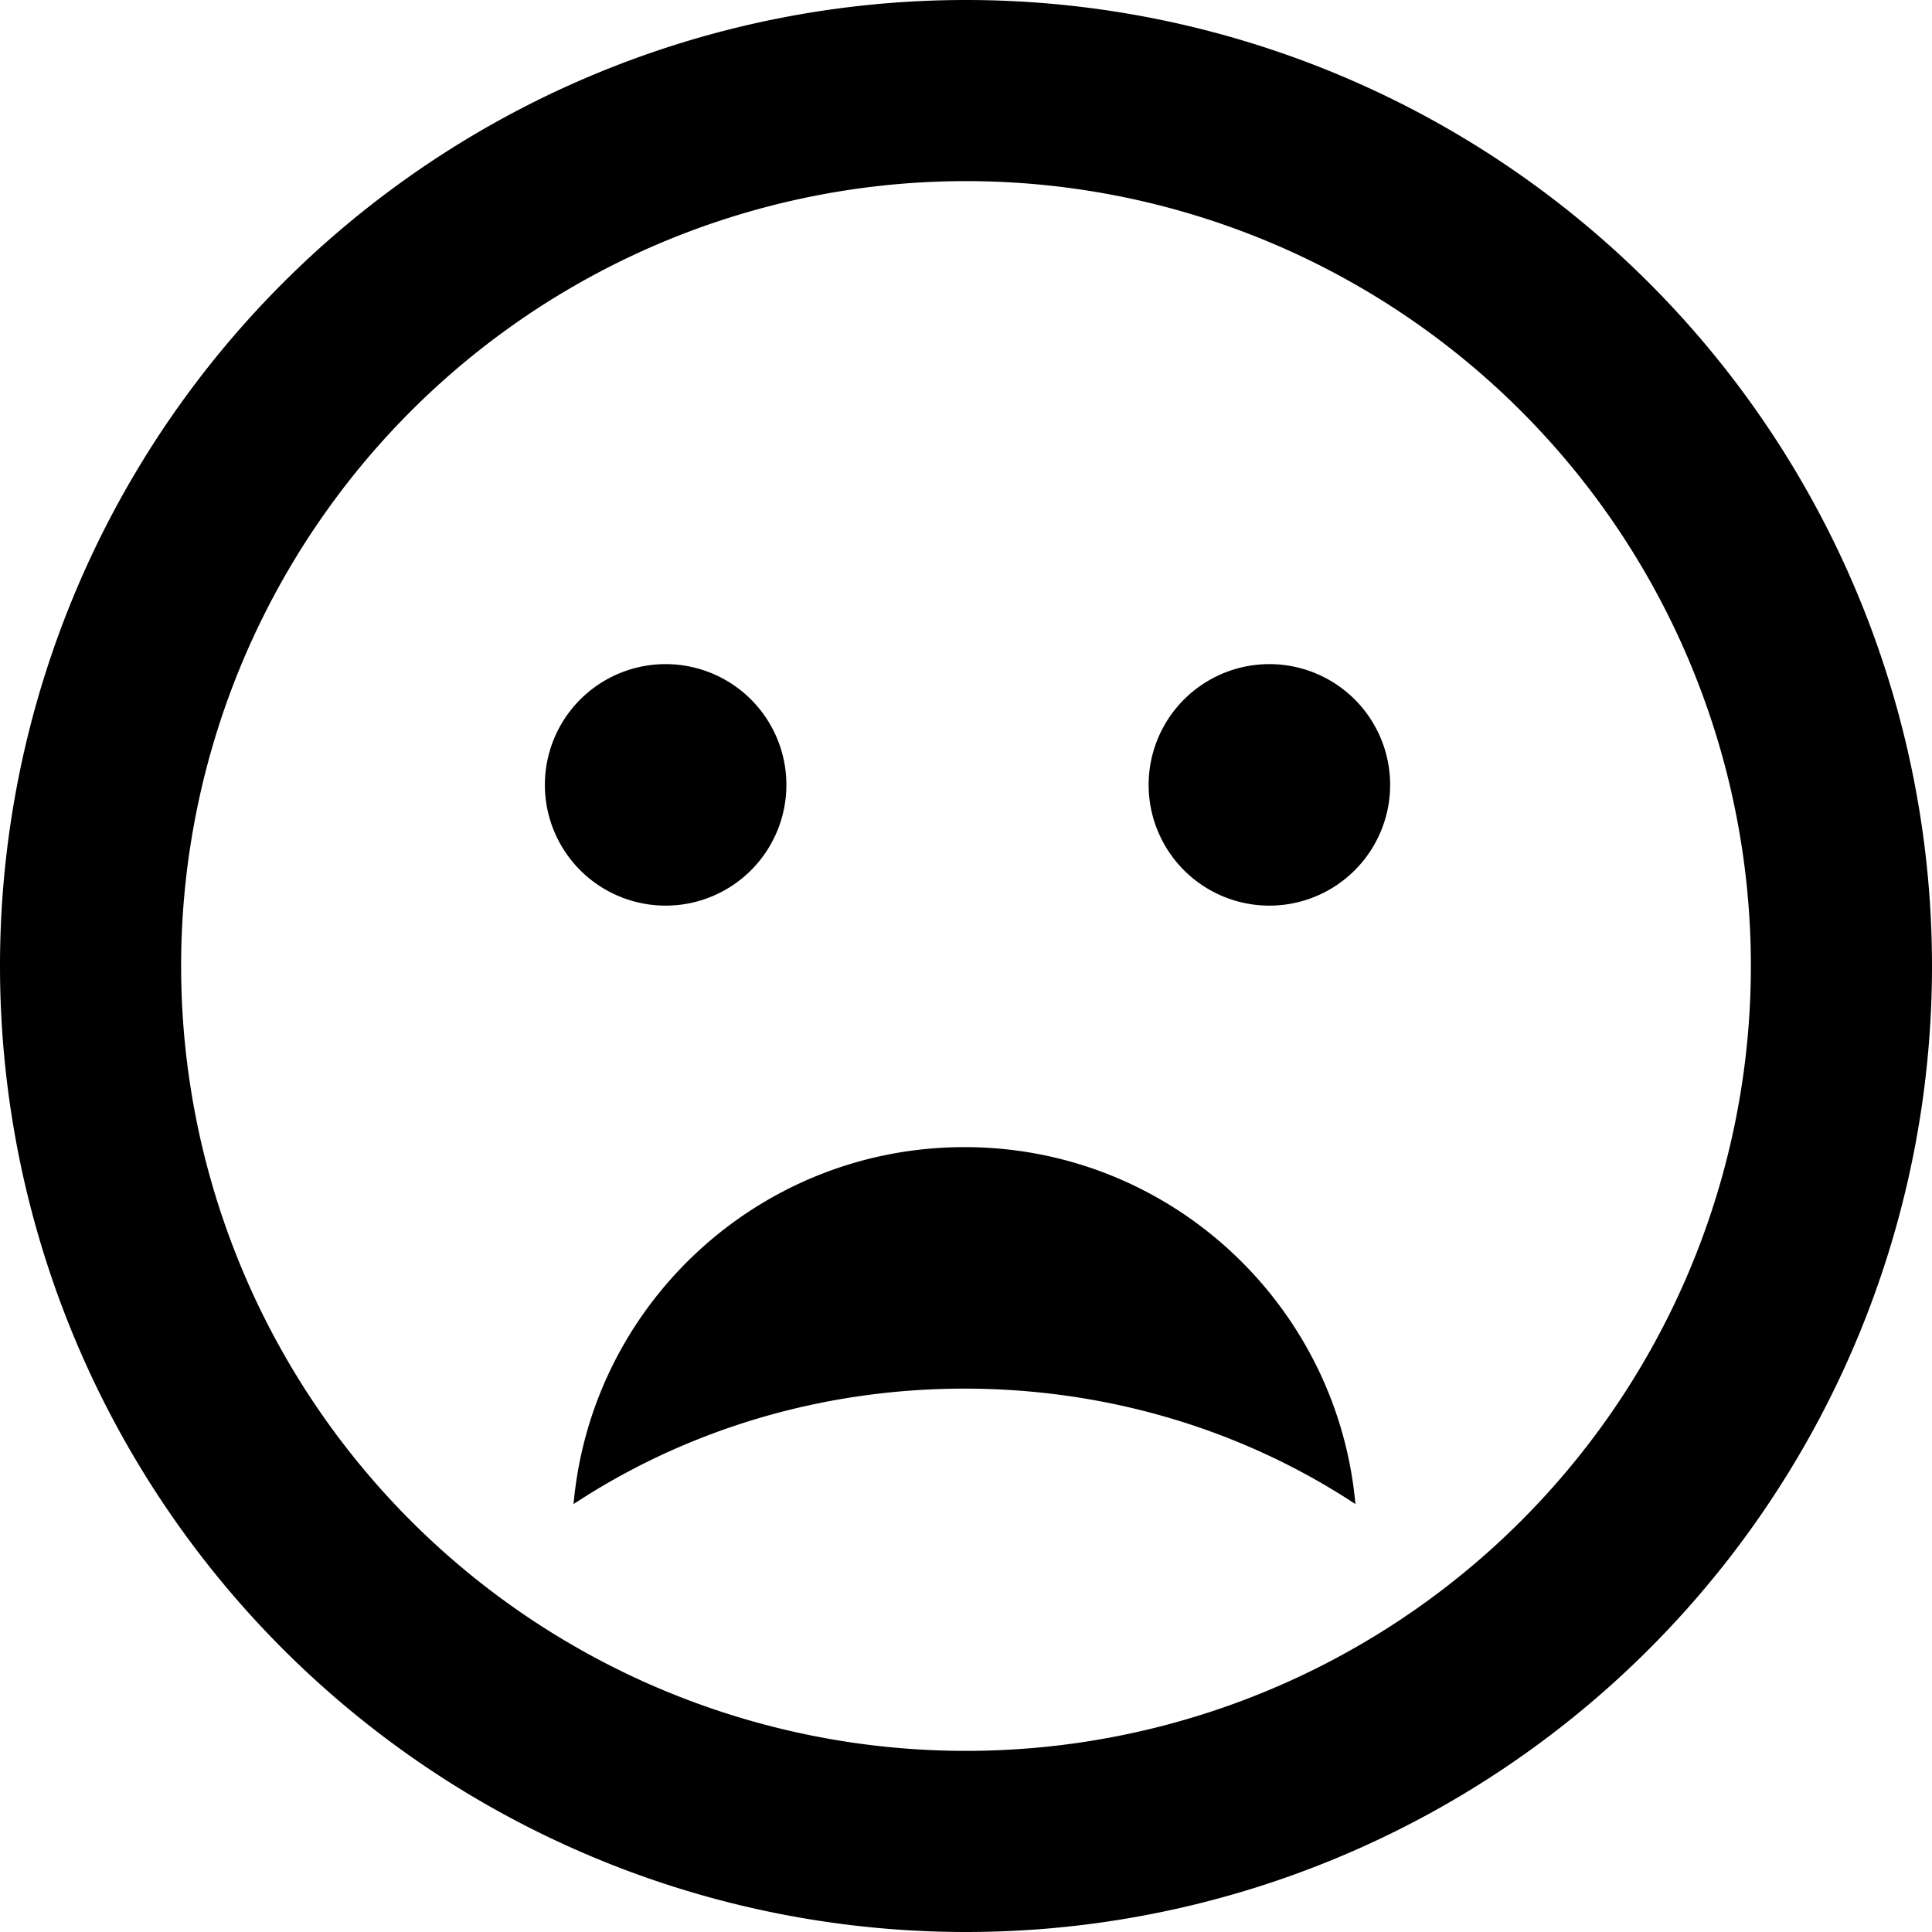 <svg xmlns="http://www.w3.org/2000/svg" viewBox="0 0 512 512"><!--! Font Awesome Pro 6.4.1 by @fontawesome - https://fontawesome.com License - https://fontawesome.com/license (Commercial License) Copyright 2023 Fonticons, Inc. --><path d="M464 256A208 208 0 1 0 48 256a208 208 0 1 0 416 0zM0 256a256 256 0 1 1 512 0A256 256 0 1 1 0 256zm176.4-80a32 32 0 1 1 0 64 32 32 0 1 1 0-64zm128 32a32 32 0 1 1 64 0 32 32 0 1 1 -64 0zM255.6 368c-38.7 0-74.5 11.4-103.6 30.6c4.7-53 49.3-94.6 103.6-94.6s98.8 41.6 103.6 94.6C330.1 379.4 294.3 368 255.6 368z"/></svg>